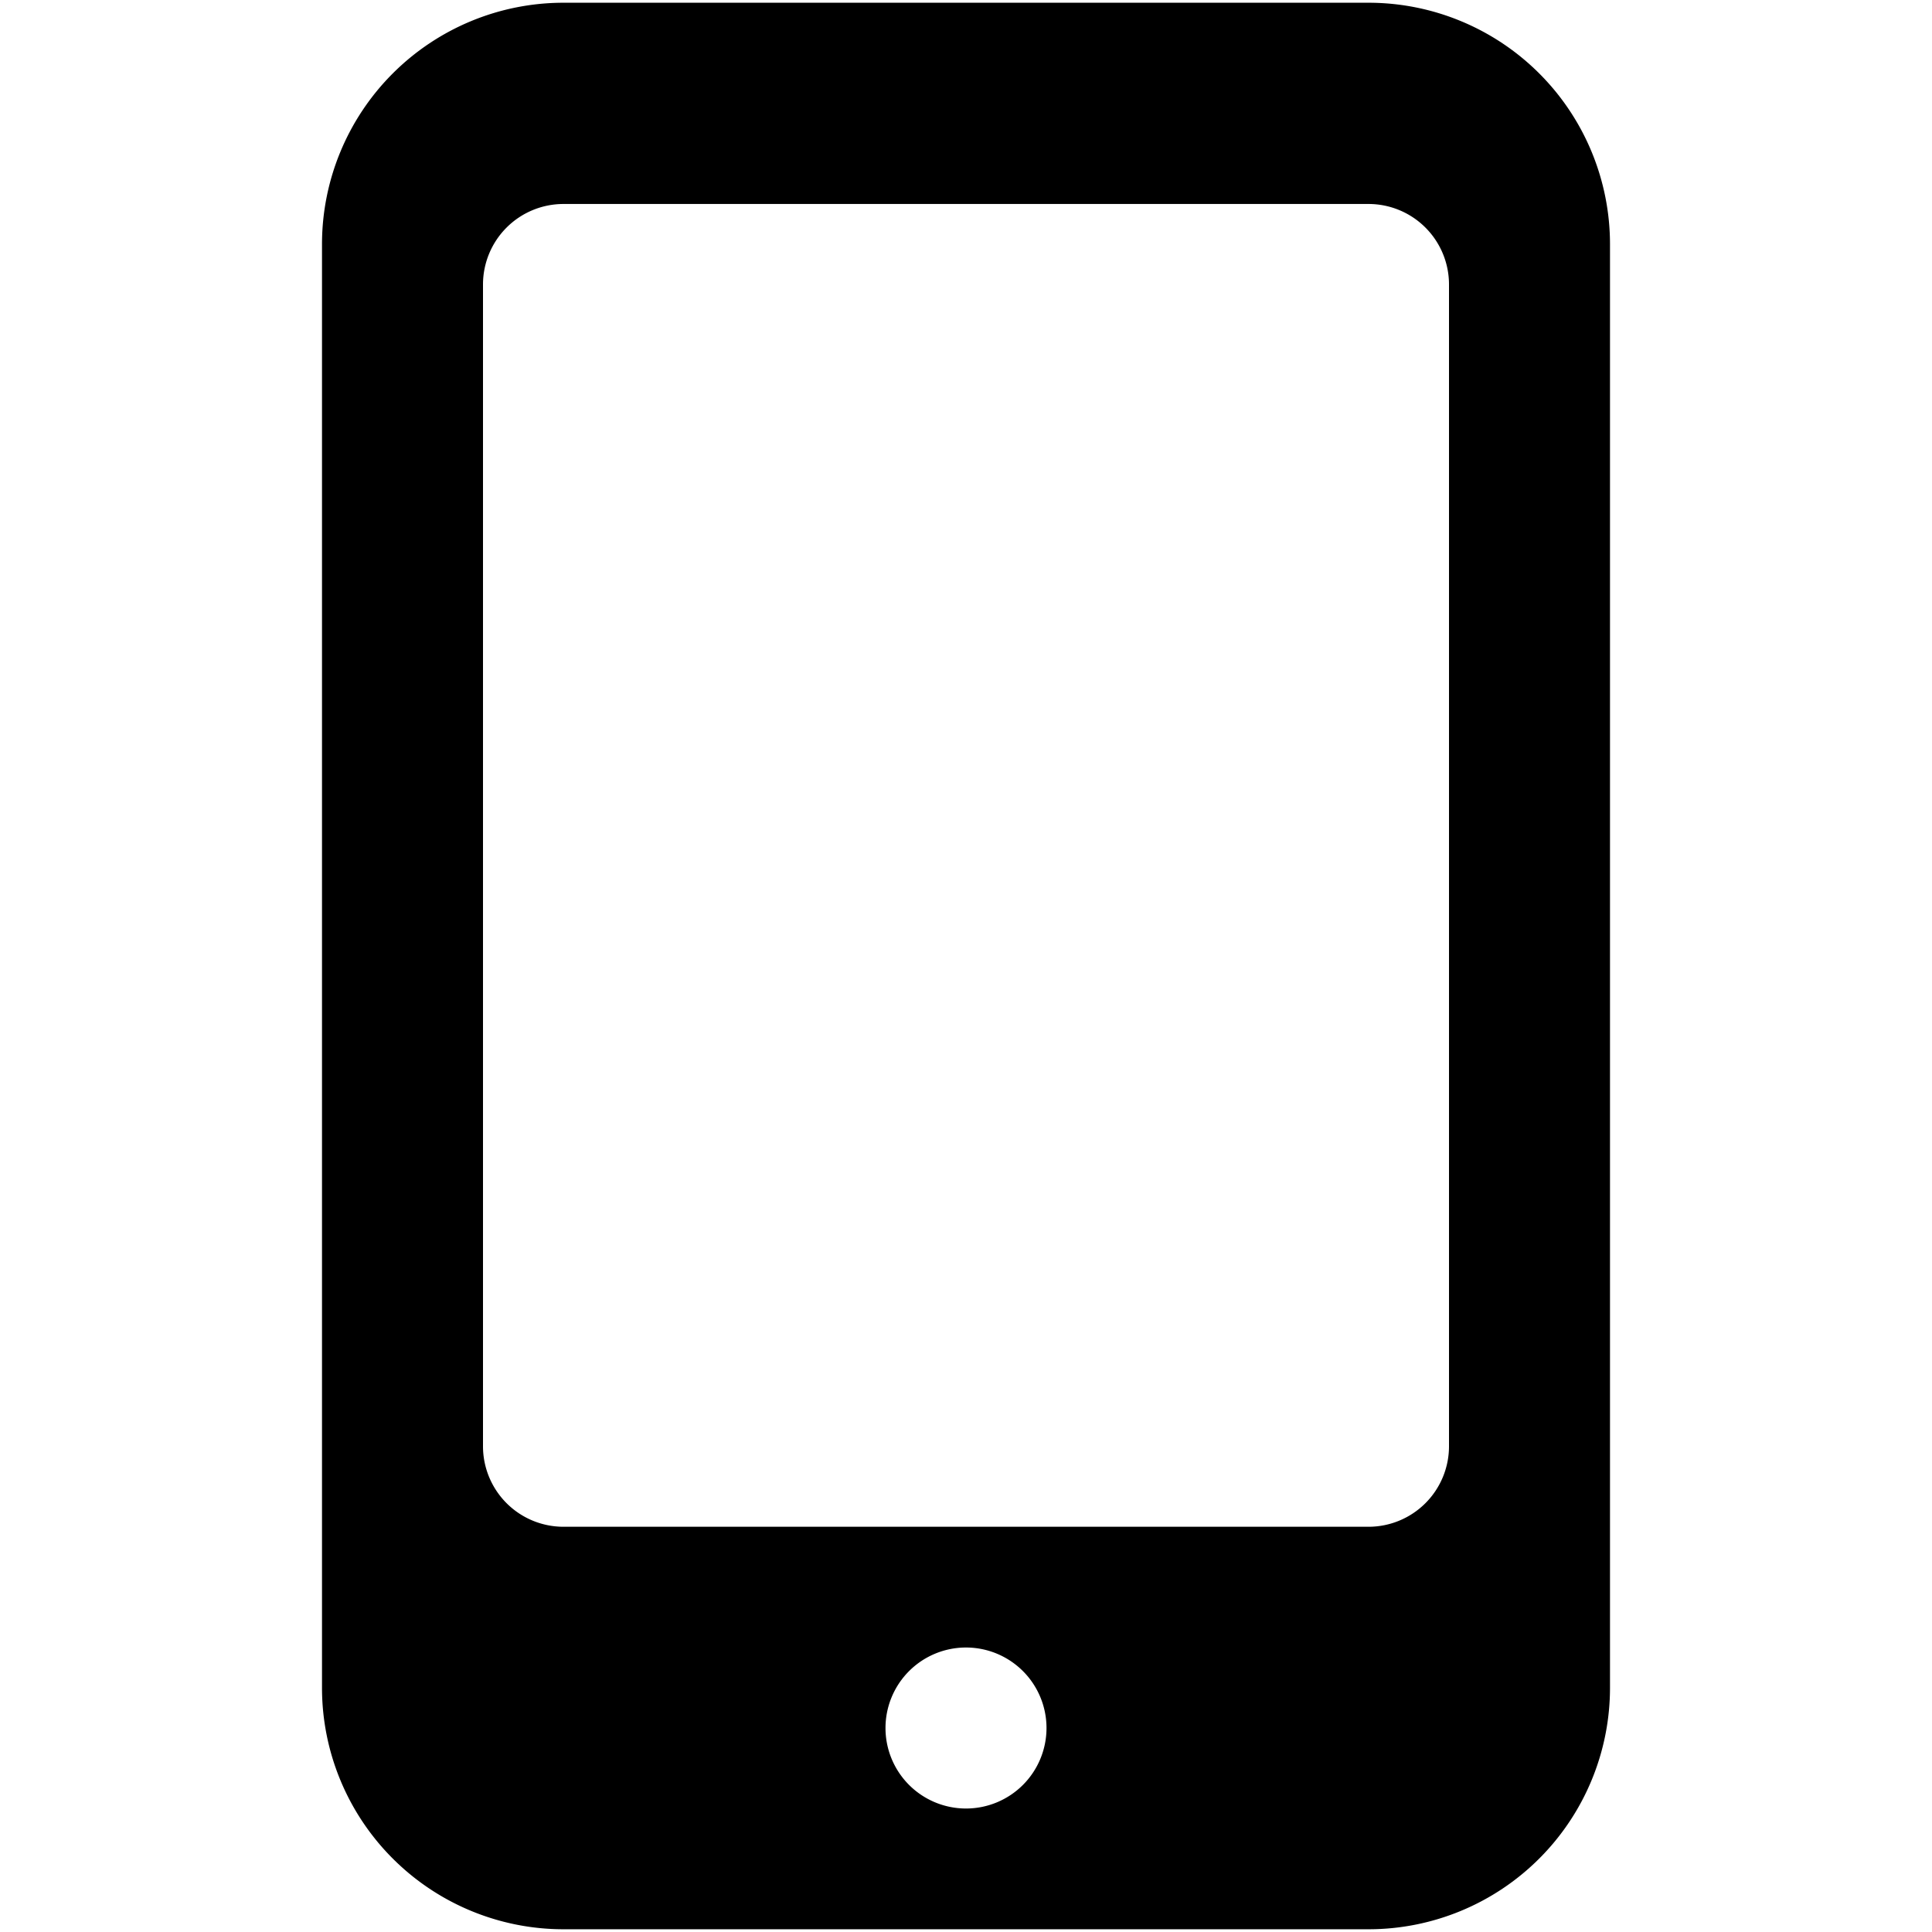 <svg viewBox="0 0 24 24" xmlns="http://www.w3.org/2000/svg"><path d="m17 .034h-10a3 3 0 0 0 -3 3v17.932a3 3 0 0 0 3 3h10a3 3 0 0 0 3-3v-17.932a3 3 0 0 0 -3-3zm-5 22.432a1 1 0 1 1 1-1 1 1 0 0 1 -1 1zm6-4.5a1 1 0 0 1 -1 1h-10a1 1 0 0 1 -1-1v-14.432a1 1 0 0 1 1-1h10a1 1 0 0 1 1 1z"/></svg>